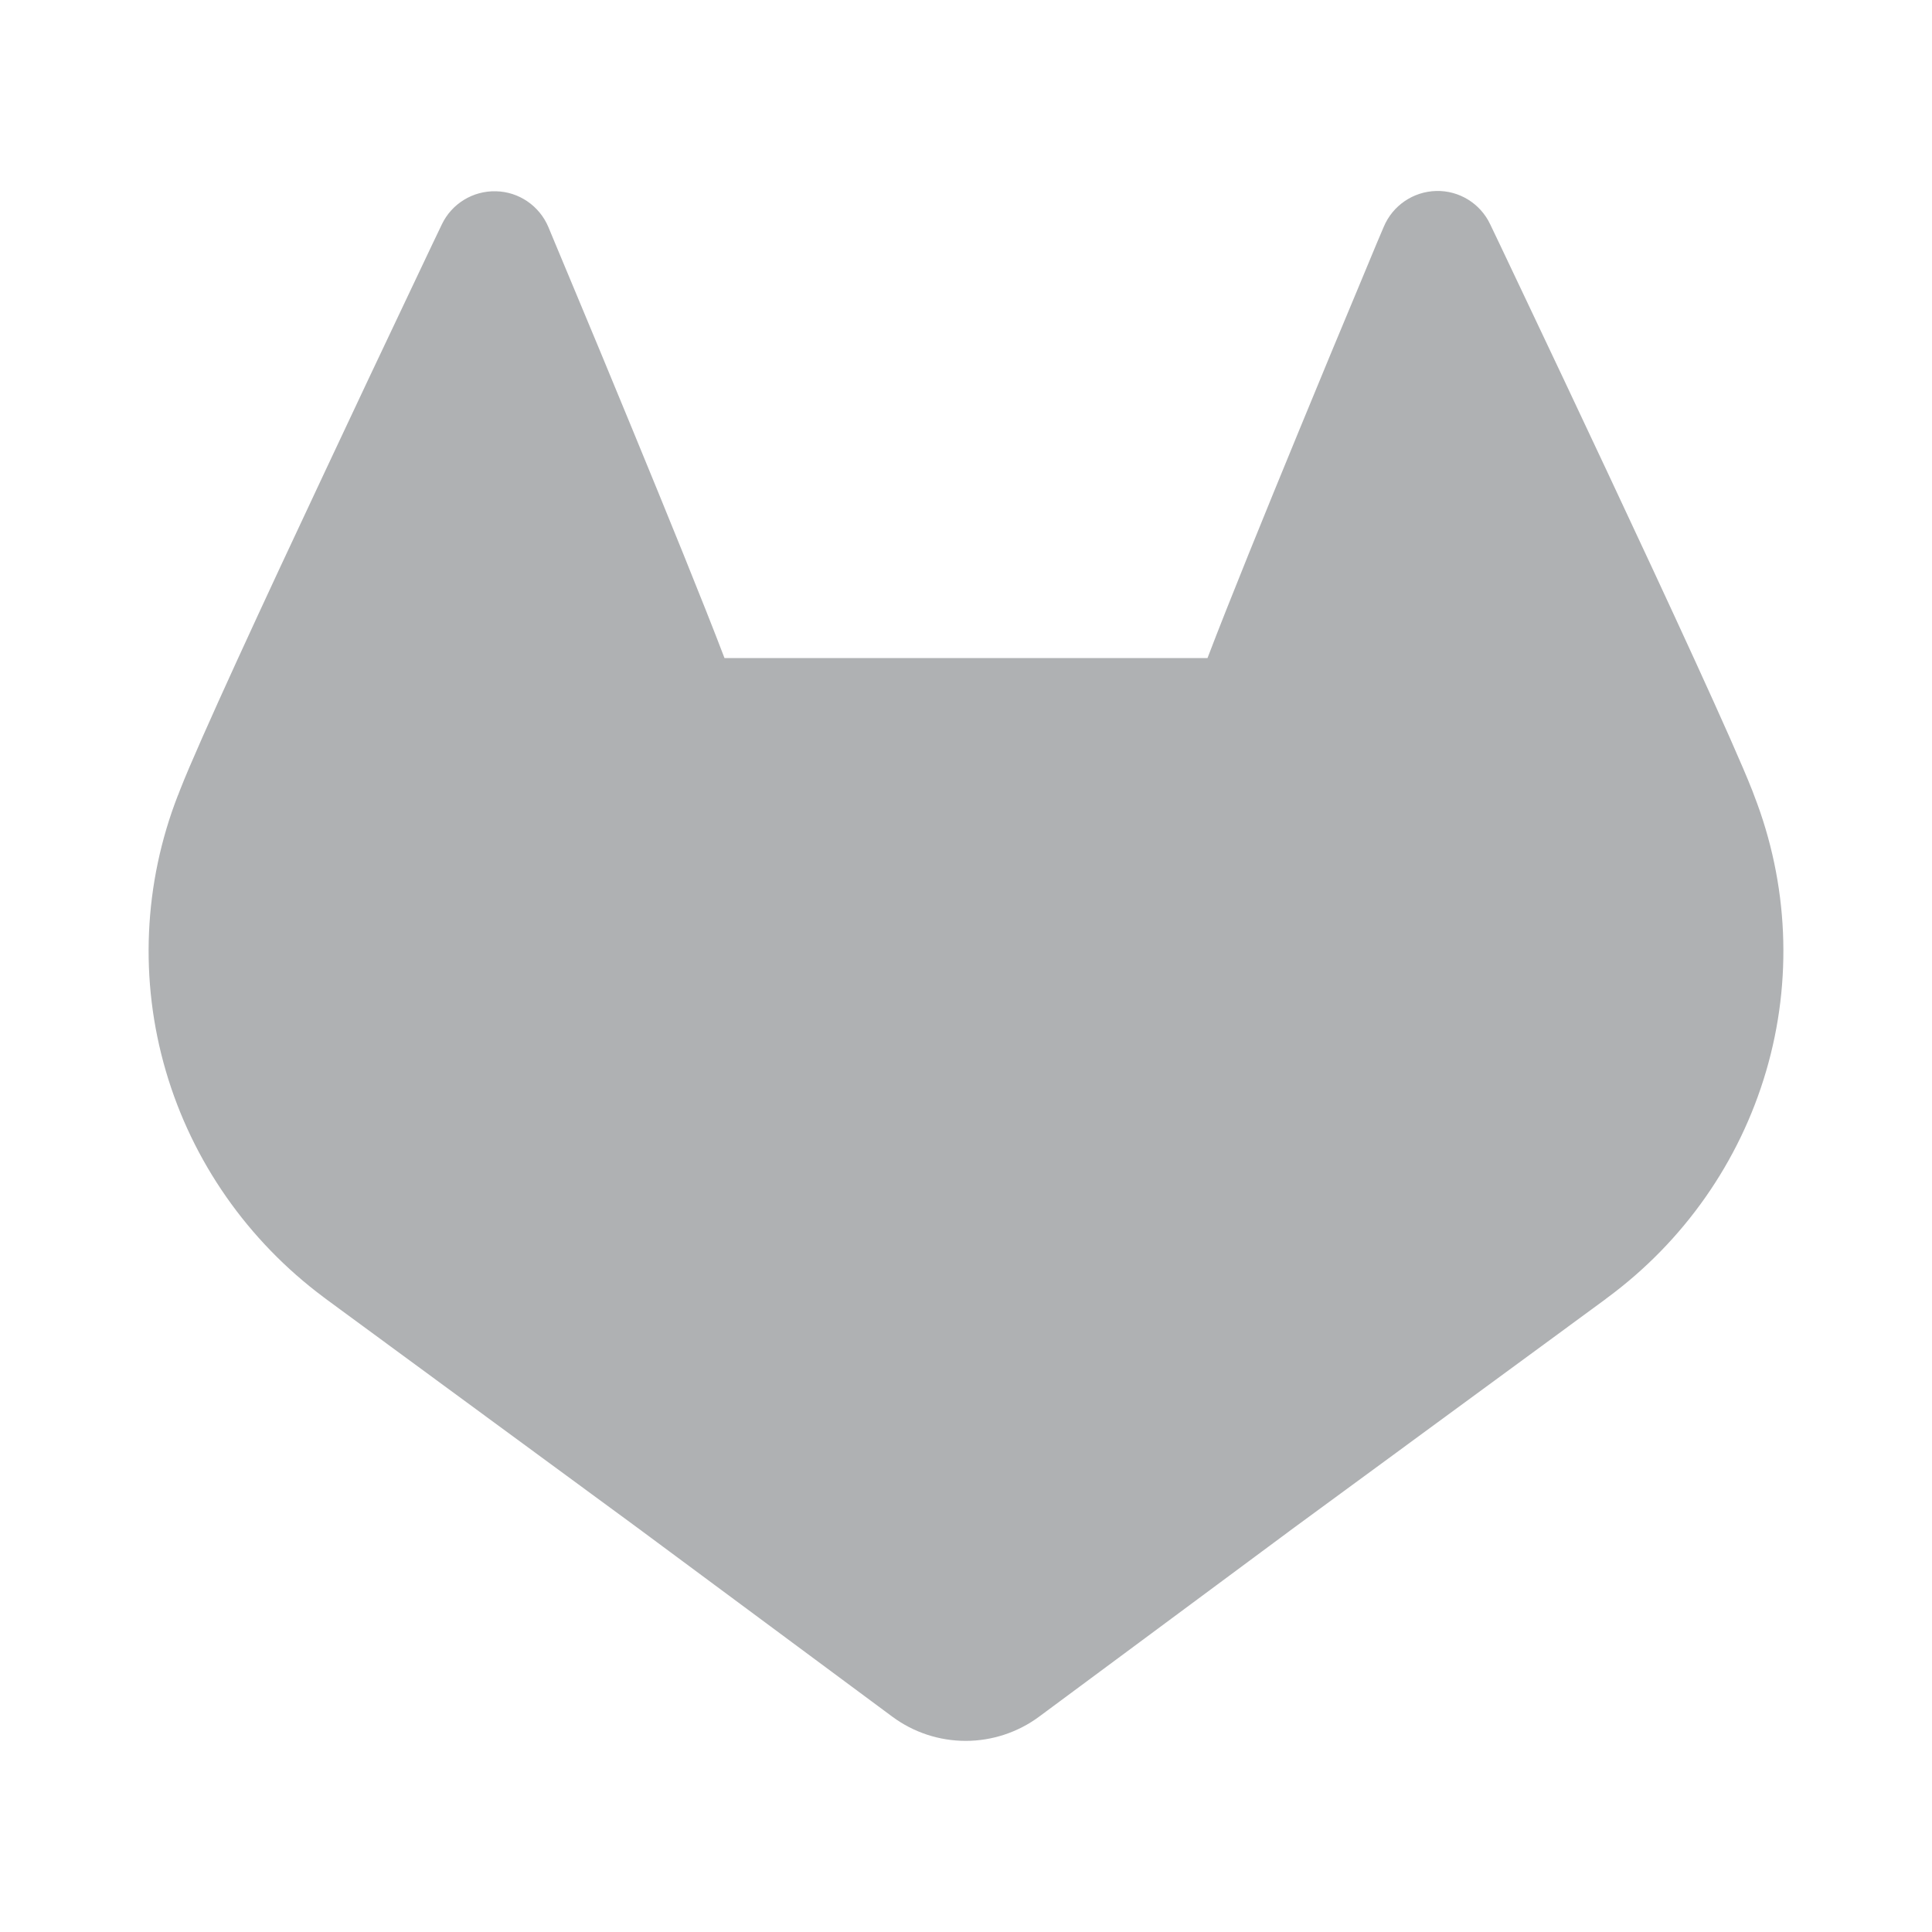 <!-- Copyright 2000-2023 JetBrains s.r.o. and contributors. Use of this source code is governed by the Apache 2.0 license. -->
<svg width="13" height="13" viewBox="0 0 13 13" fill="none" xmlns="http://www.w3.org/2000/svg">
<path d="M9.311 1.526C9.371 1.383 9.509 1.289 9.664 1.285C9.818 1.281 9.961 1.369 10.027 1.509L10.093 1.647L10.268 2.016C10.414 2.323 10.611 2.74 10.815 3.175C11.22 4.038 11.665 4.999 11.789 5.315L11.79 5.317L11.803 5.352C12.034 5.946 12.063 6.597 11.884 7.207C11.705 7.818 11.329 8.354 10.813 8.734L10.805 8.74L10.803 8.742L8.678 10.301L8.677 10.302L7.629 11.079L6.992 11.551C6.849 11.657 6.675 11.714 6.498 11.714C6.32 11.714 6.147 11.657 6.004 11.551L4.319 10.302L4.318 10.301L2.206 8.75L2.186 8.735L2.178 8.729C1.667 8.348 1.294 7.815 1.116 7.207C0.937 6.596 0.966 5.945 1.197 5.352L1.199 5.348L1.212 5.314C1.339 4.989 1.783 4.031 2.187 3.172C2.391 2.737 2.587 2.322 2.733 2.015C2.805 1.862 2.865 1.736 2.907 1.648L2.973 1.51C3.039 1.371 3.182 1.283 3.337 1.287C3.491 1.29 3.63 1.385 3.69 1.528L3.737 1.641L3.863 1.943C3.969 2.196 4.111 2.538 4.259 2.898C4.485 3.447 4.731 4.05 4.875 4.428H8.125C8.269 4.05 8.515 3.446 8.741 2.897C8.889 2.537 9.031 2.195 9.137 1.942L9.263 1.639L9.311 1.526Z" fill="#AFB1B3"/>
</svg>
